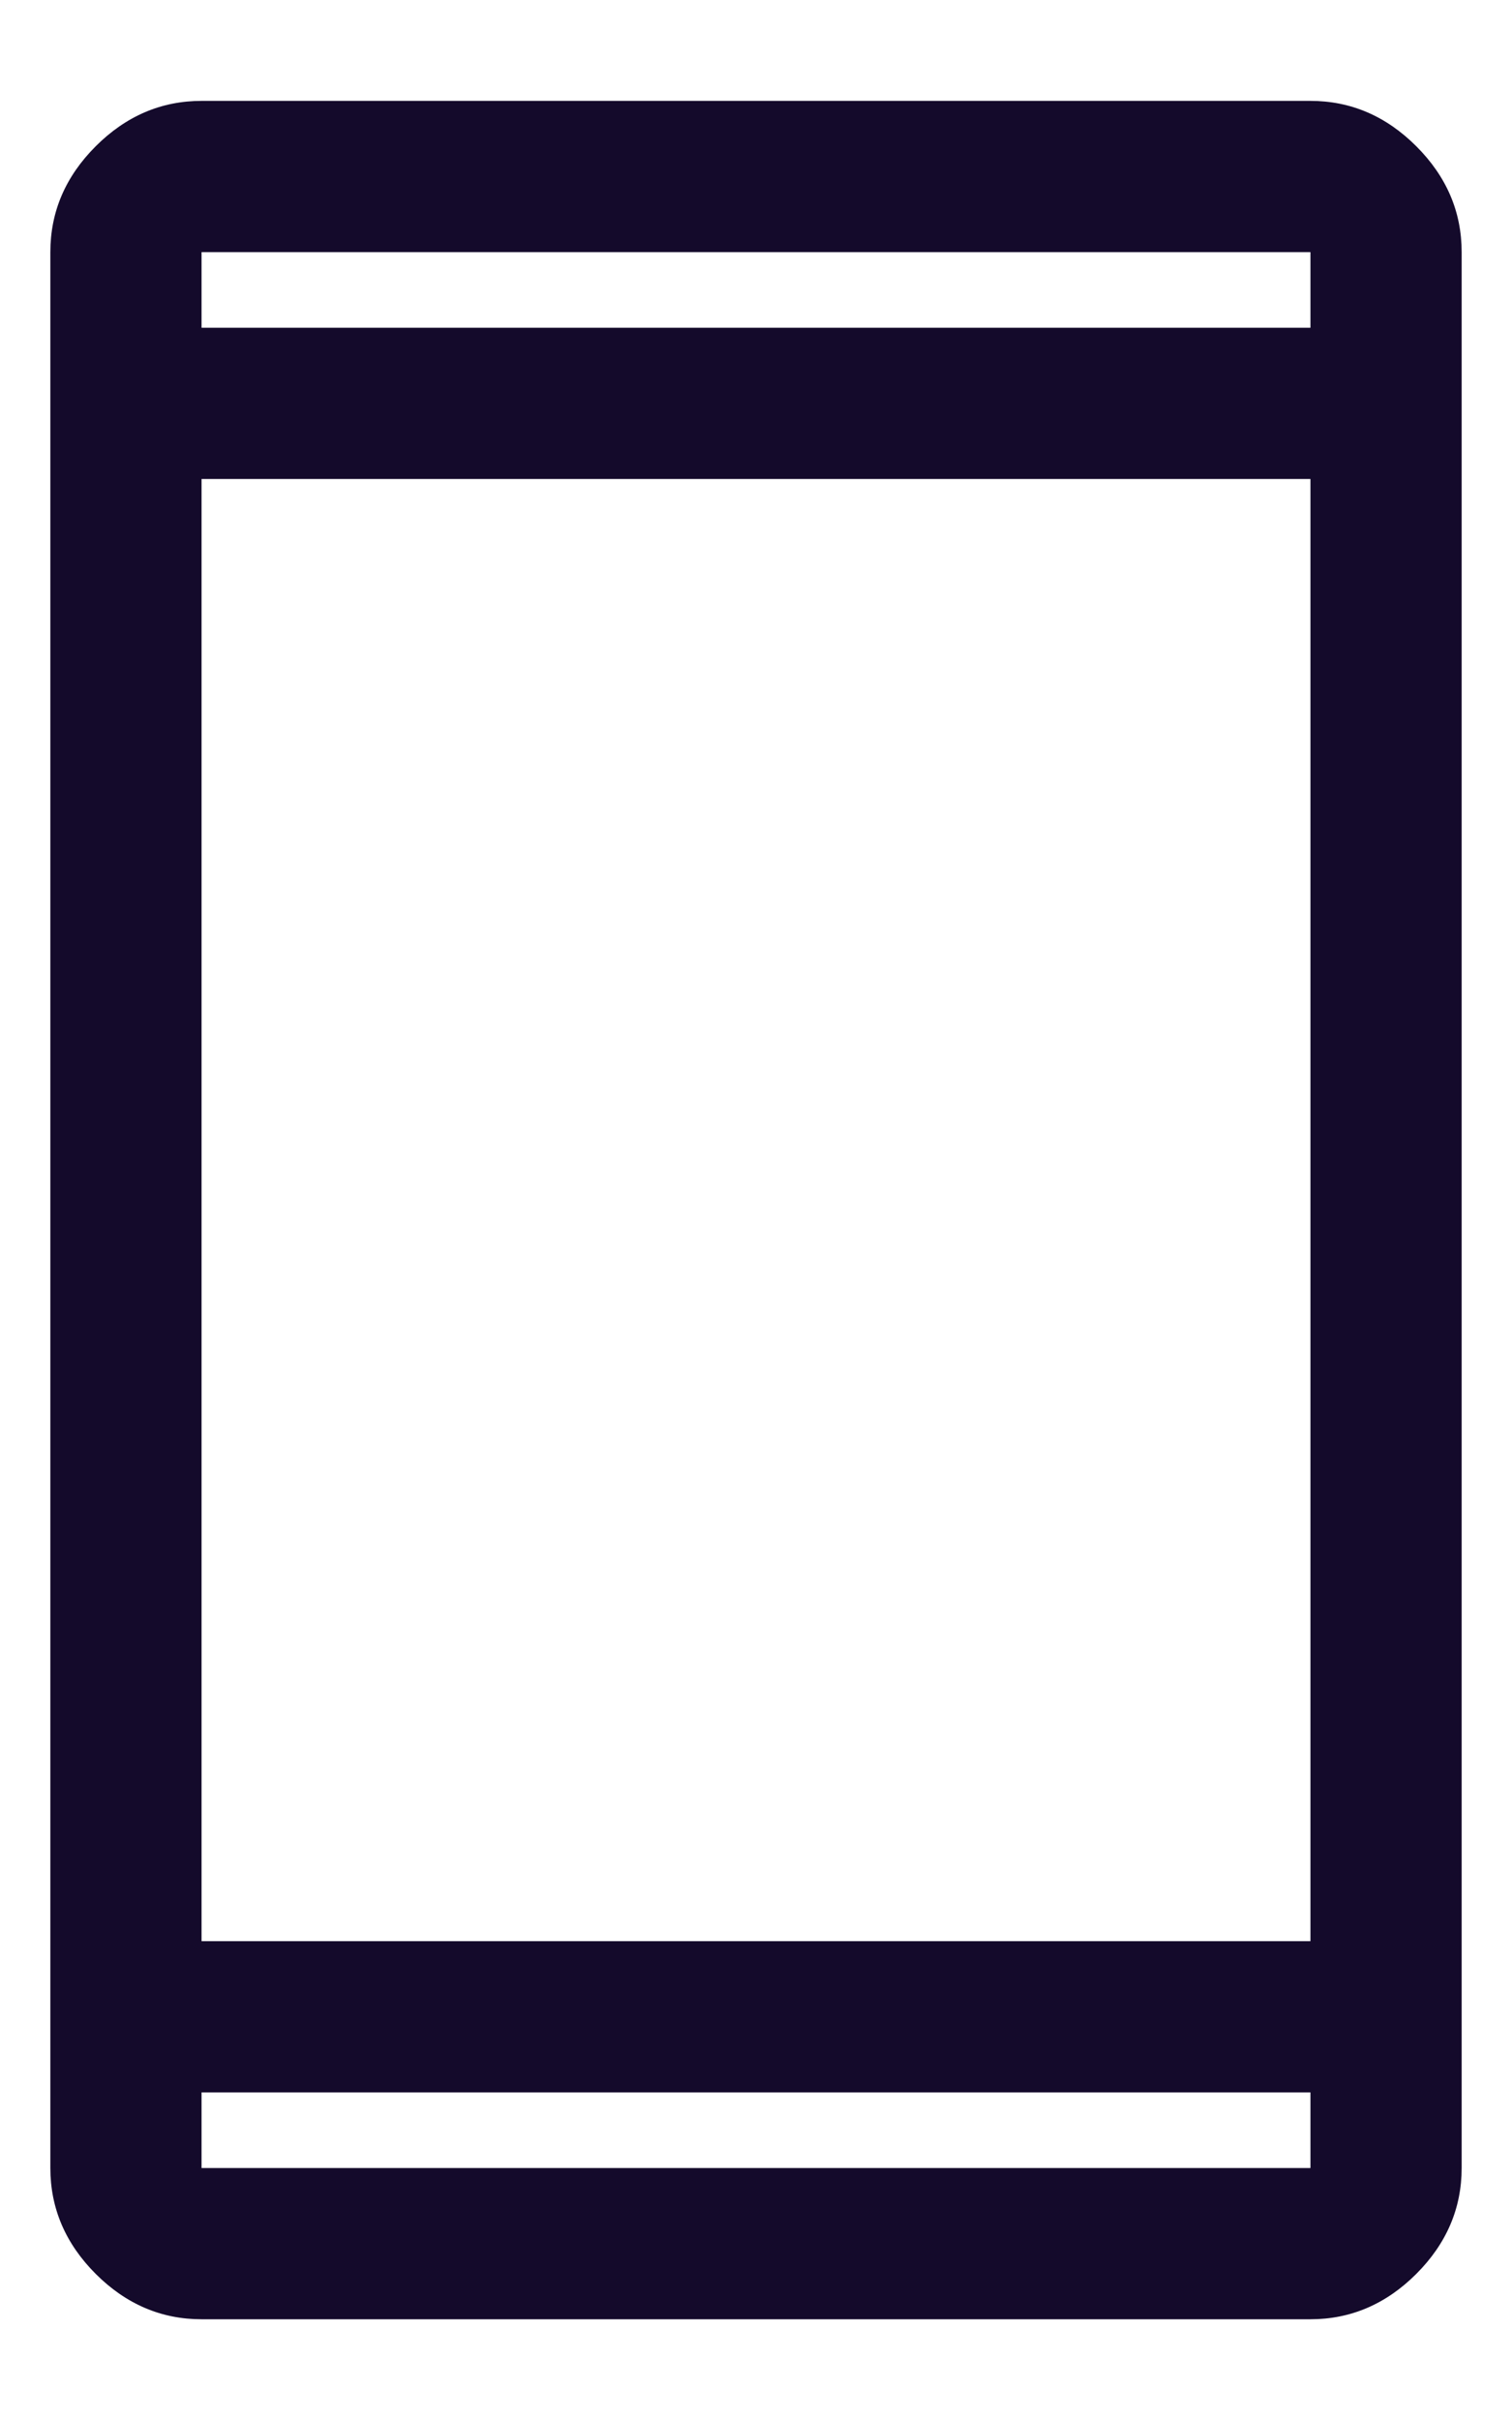 <svg width="10" height="16" viewBox="0 0 10 16" fill="none" xmlns="http://www.w3.org/2000/svg">
<path d="M1.333 15.334C1.067 15.334 0.833 15.234 0.633 15.034C0.433 14.834 0.333 14.6 0.333 14.334V1.667C0.333 1.4 0.433 1.167 0.633 0.967C0.833 0.767 1.067 0.667 1.333 0.667H8.667C8.933 0.667 9.167 0.767 9.367 0.967C9.567 1.167 9.667 1.4 9.667 1.667V14.334C9.667 14.6 9.567 14.834 9.367 15.034C9.167 15.234 8.933 15.334 8.667 15.334H1.333ZM1.333 13.834V14.334H8.667V13.834H1.333ZM1.333 12.834H8.667V3.167H1.333V12.834ZM1.333 2.167H8.667V1.667H1.333V2.167Z" fill="#140A2B"/>
</svg>
